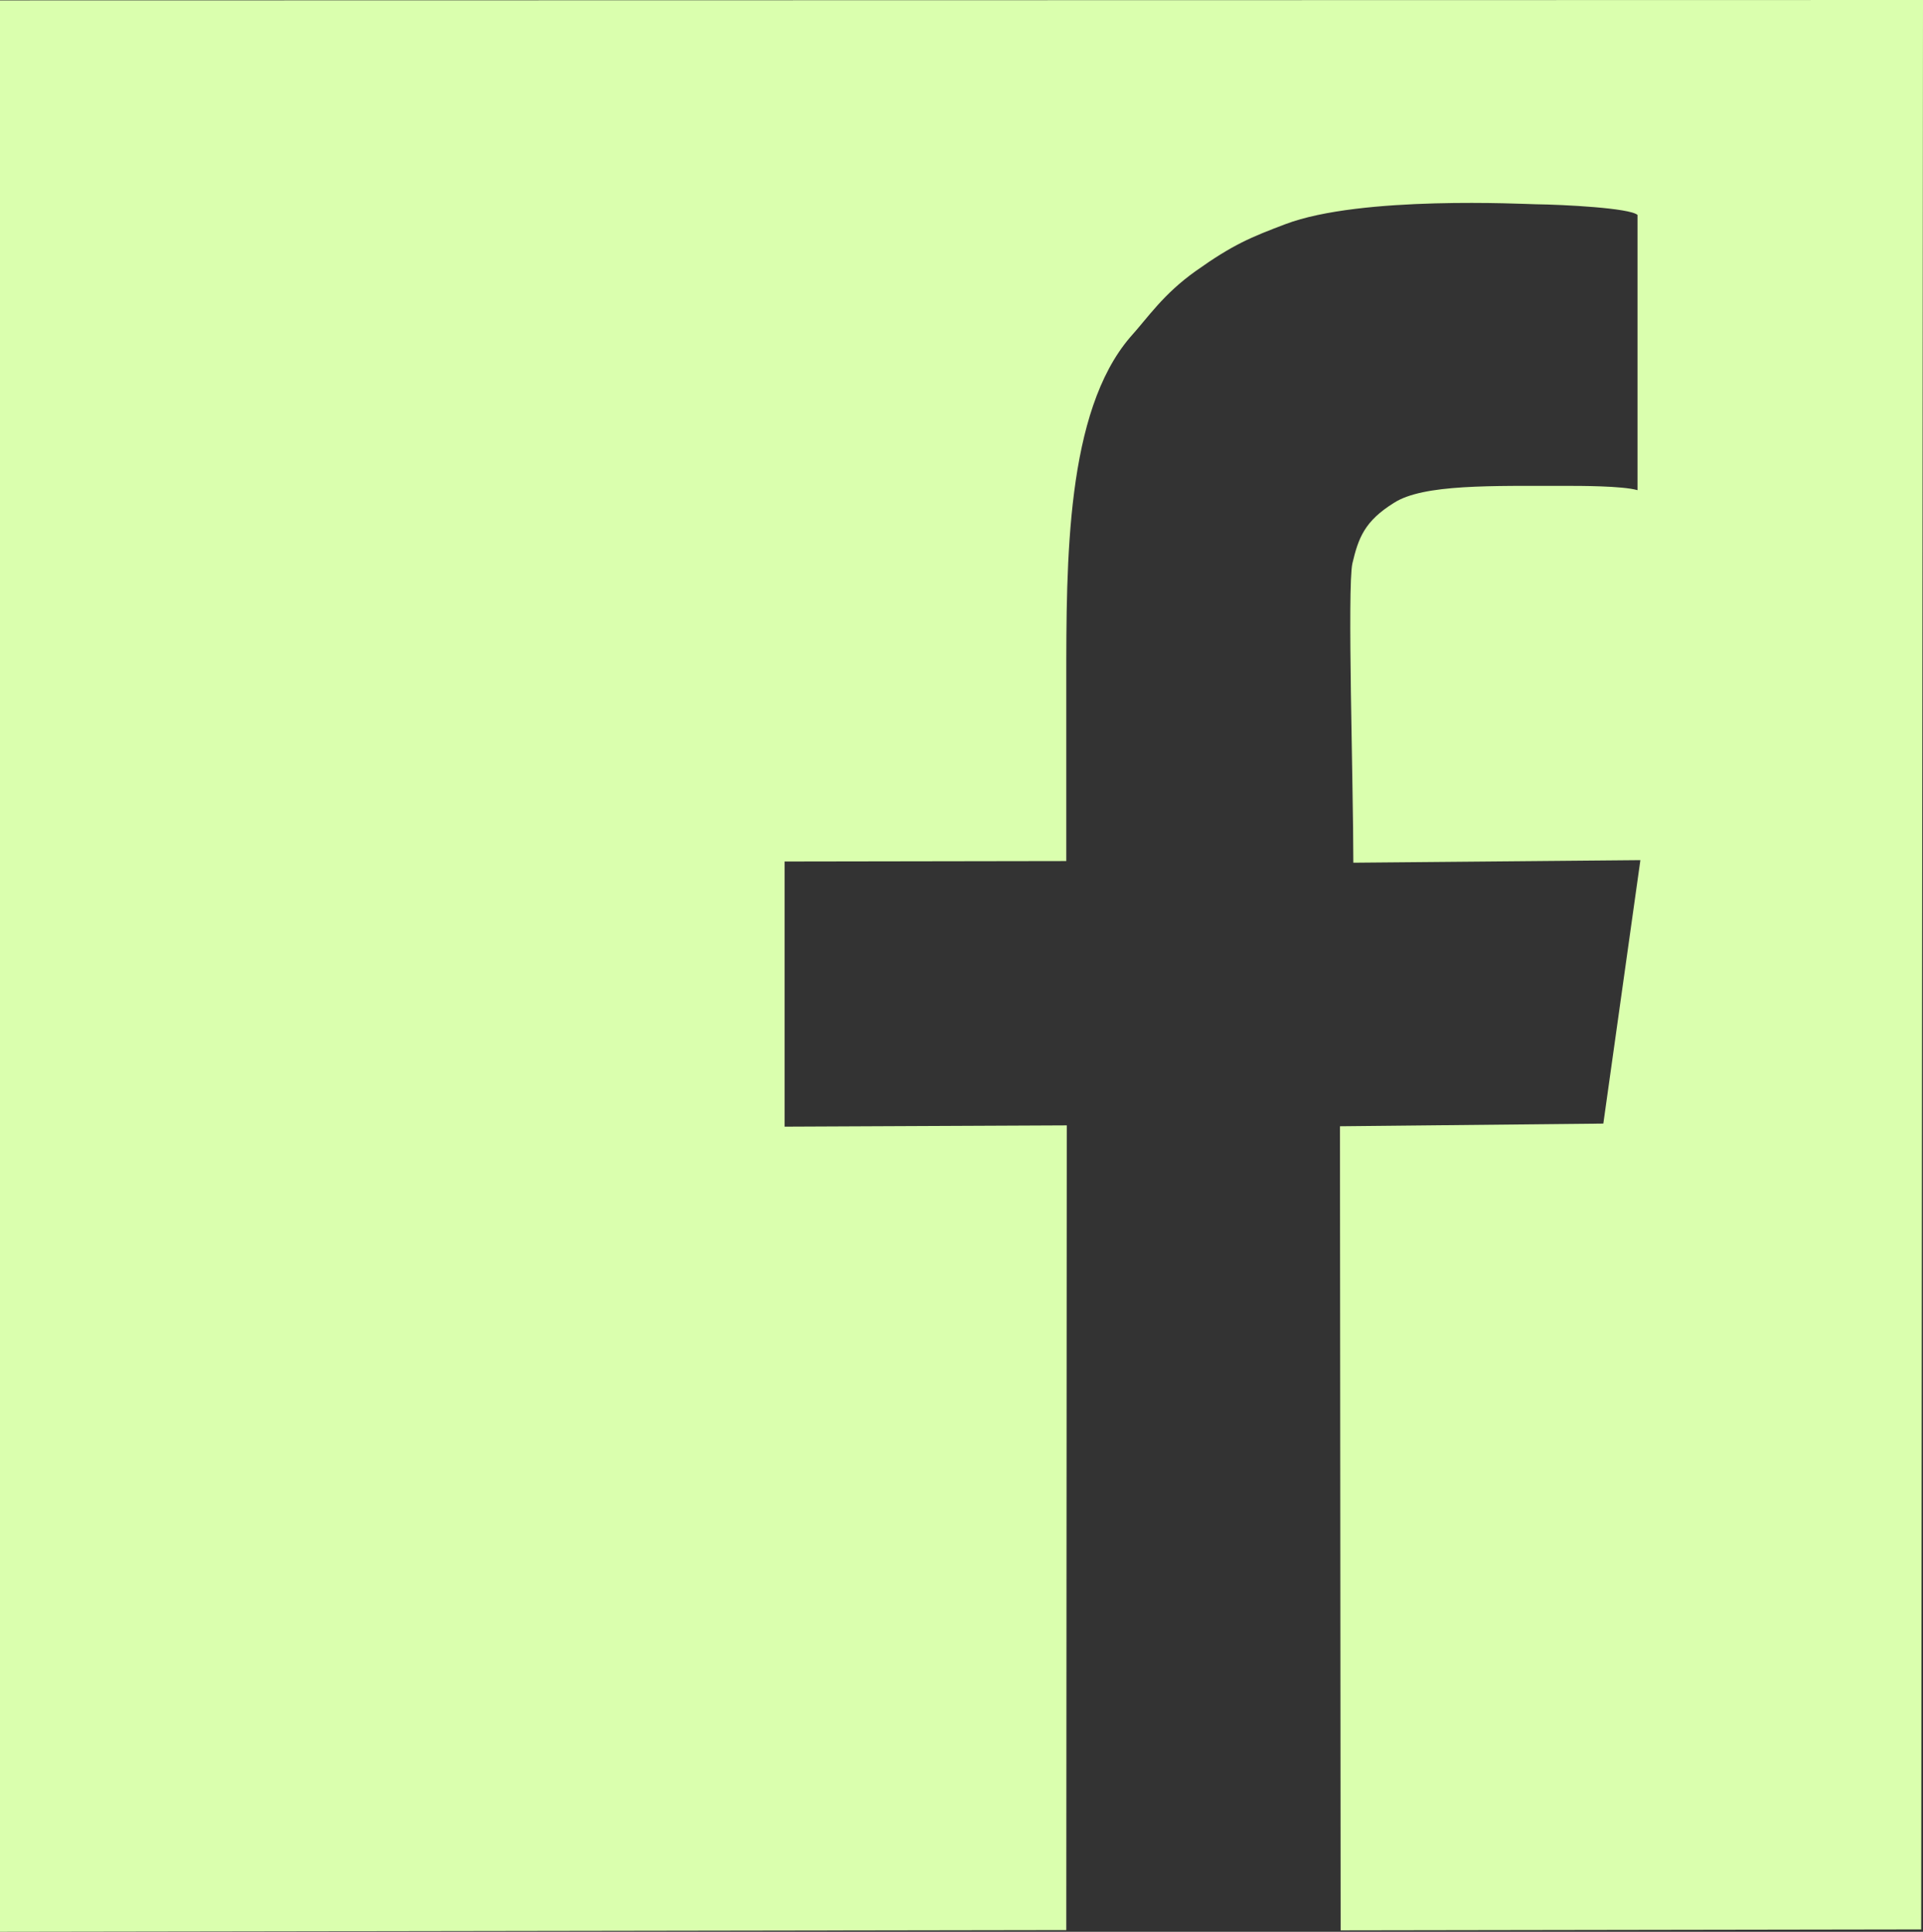 <?xml version="1.0" encoding="UTF-8" standalone="no"?>
<!-- Created with Inkscape (http://www.inkscape.org/) -->

<svg
   xmlns:dc="http://purl.org/dc/elements/1.1/"
   xmlns:cc="http://creativecommons.org/ns#"
   xmlns:rdf="http://www.w3.org/1999/02/22-rdf-syntax-ns#"
   xmlns:svg="http://www.w3.org/2000/svg"
   xmlns="http://www.w3.org/2000/svg"
   xmlns:sodipodi="http://sodipodi.sourceforge.net/DTD/sodipodi-0.dtd"
   xmlns:inkscape="http://www.inkscape.org/namespaces/inkscape"
   width="543.173mm"
   height="545.718mm"
   viewBox="0 0 543.173 545.718"
   version="1.1"
   id="svg8"
   inkscape:version="0.92.4 (5da689c313, 2019-01-14)"
   sodipodi:docname="facebook__LOGO_header.svg">
  <rect x="0" y="0" width="543.173" height="545.718" fill="#333333" stroke="none"/>
  <defs
     id="defs2" />
  <sodipodi:namedview
     id="base"
     pagecolor="#ffffff"
     bordercolor="#666666"
     borderopacity="1.0"
     inkscape:pageopacity="0.0"
     inkscape:pageshadow="2"
     inkscape:zoom="0.125"
     inkscape:cx="628.38649"
     inkscape:cy="1098.0139"
     inkscape:document-units="mm"
     inkscape:current-layer="layer2"
     showgrid="false"
     showborder="true"
     inkscape:window-width="1366"
     inkscape:window-height="705"
     inkscape:window-x="-8"
     inkscape:window-y="-8"
     inkscape:window-maximized="1"
     inkscape:object-paths="false"
     inkscape:snap-intersection-paths="false"
     inkscape:snap-nodes="true"
     inkscape:object-nodes="false"
     fit-margin-top="0"
     fit-margin-left="0"
     fit-margin-bottom="0"
     fit-margin-right="0">
    <inkscape:grid
       type="axonomgrid"
       id="grid815"
       units="mm"
       empspacing="5"
       empcolor="#e3ff8d"
       empopacity="0.251"
       color="#deff5c"
       opacity="0.125"
       visible="false"
       originx="1328.546"
       originy="983.422" />
    <inkscape:grid
       type="xygrid"
       id="grid862"
       originx="1328.546"
       originy="983.422" />
  </sodipodi:namedview>
  <g
     inkscape:label="Layer 1"
     inkscape:groupmode="layer"
     id="layer1"
     transform="translate(1328.546,-734.704)">
    <g
       aria-label="f"
       transform="matrix(8.388,0,0,8.035,8624.924,-6558.751)"
       style="font-style:normal;font-variant:normal;font-weight:normal;font-stretch:normal;font-size:40px;line-height:1.25;font-family:'Franklin Gothic Medium';-inkscape-font-specification:'Franklin Gothic Medium, Normal';font-variant-ligatures:normal;font-variant-caps:normal;font-variant-numeric:normal;font-feature-settings:normal;text-align:start;letter-spacing:0px;word-spacing:0px;writing-mode:lr-tb;text-anchor:start;opacity:1;fill:#73b950;fill-opacity:0.985;stroke:none"
       id="flowRoot821-9" />
    <g
       aria-label="f"
       transform="matrix(8.388,0,0,8.035,8479.792,-6751.344)"
       style="font-style:normal;font-variant:normal;font-weight:normal;font-stretch:normal;font-size:40px;line-height:1.25;font-family:'Franklin Gothic Medium';-inkscape-font-specification:'Franklin Gothic Medium, Normal';font-variant-ligatures:normal;font-variant-caps:normal;font-variant-numeric:normal;font-feature-settings:normal;text-align:start;letter-spacing:0px;word-spacing:0px;writing-mode:lr-tb;text-anchor:start;opacity:1;fill:#000000;fill-opacity:1;stroke:none"
       id="flowRoot821-8" />
  </g>
  <g
     inkscape:groupmode="layer"
     id="layer2"
     inkscape:label="Layer 2"
     transform="translate(1328.546,-734.704)">
    <path
       style="opacity:1;fill:#daffae;fill-opacity:1;fill-rule:nonzero;stroke:#000000;stroke-width:0;stroke-linecap:round;stroke-linejoin:round;stroke-miterlimit:4;stroke-dasharray:none;stroke-dashoffset:0;stroke-opacity:1;paint-order:stroke fill markers"
       d="M -1328.546,734.814 V 1280.422 l 301.184,-0.48 0.14,-227.326 -79.697,0.362 v -74.902 l 79.557,-0.127 v -50.524 c 0,-34.52 -0.074,-76.293 18.039,-97.452 5.182,-5.745 9.278,-12.116 18.514,-18.693 10.586,-7.537 15.605,-9.56 25.332,-13.251 21.421,-8.128 67.756,-5.662 70.691,-5.625 7.791,0.095 26.607,1.056 28.77,3.016 v 77.757 c -4.128,-1.226 -16.522,-1.224 -20.418,-1.218 -20.452,0.033 -40.119,-0.563 -48.397,4.814 -8.278,5.145 -10.022,9.891 -11.727,17.124 -1.46,7 0.276,62.593 0.276,84.517 l 81.079,-0.724 -10.466,74.416 -74.393,0.762 0.198,227.148 163.977,-0.261 0.515,-545.051 z"
       id="rect1075"
       inkscape:connector-curvature="0"
       sodipodi:nodetypes="cccccccsccccccscccccccccc" />
  </g>
</svg>
